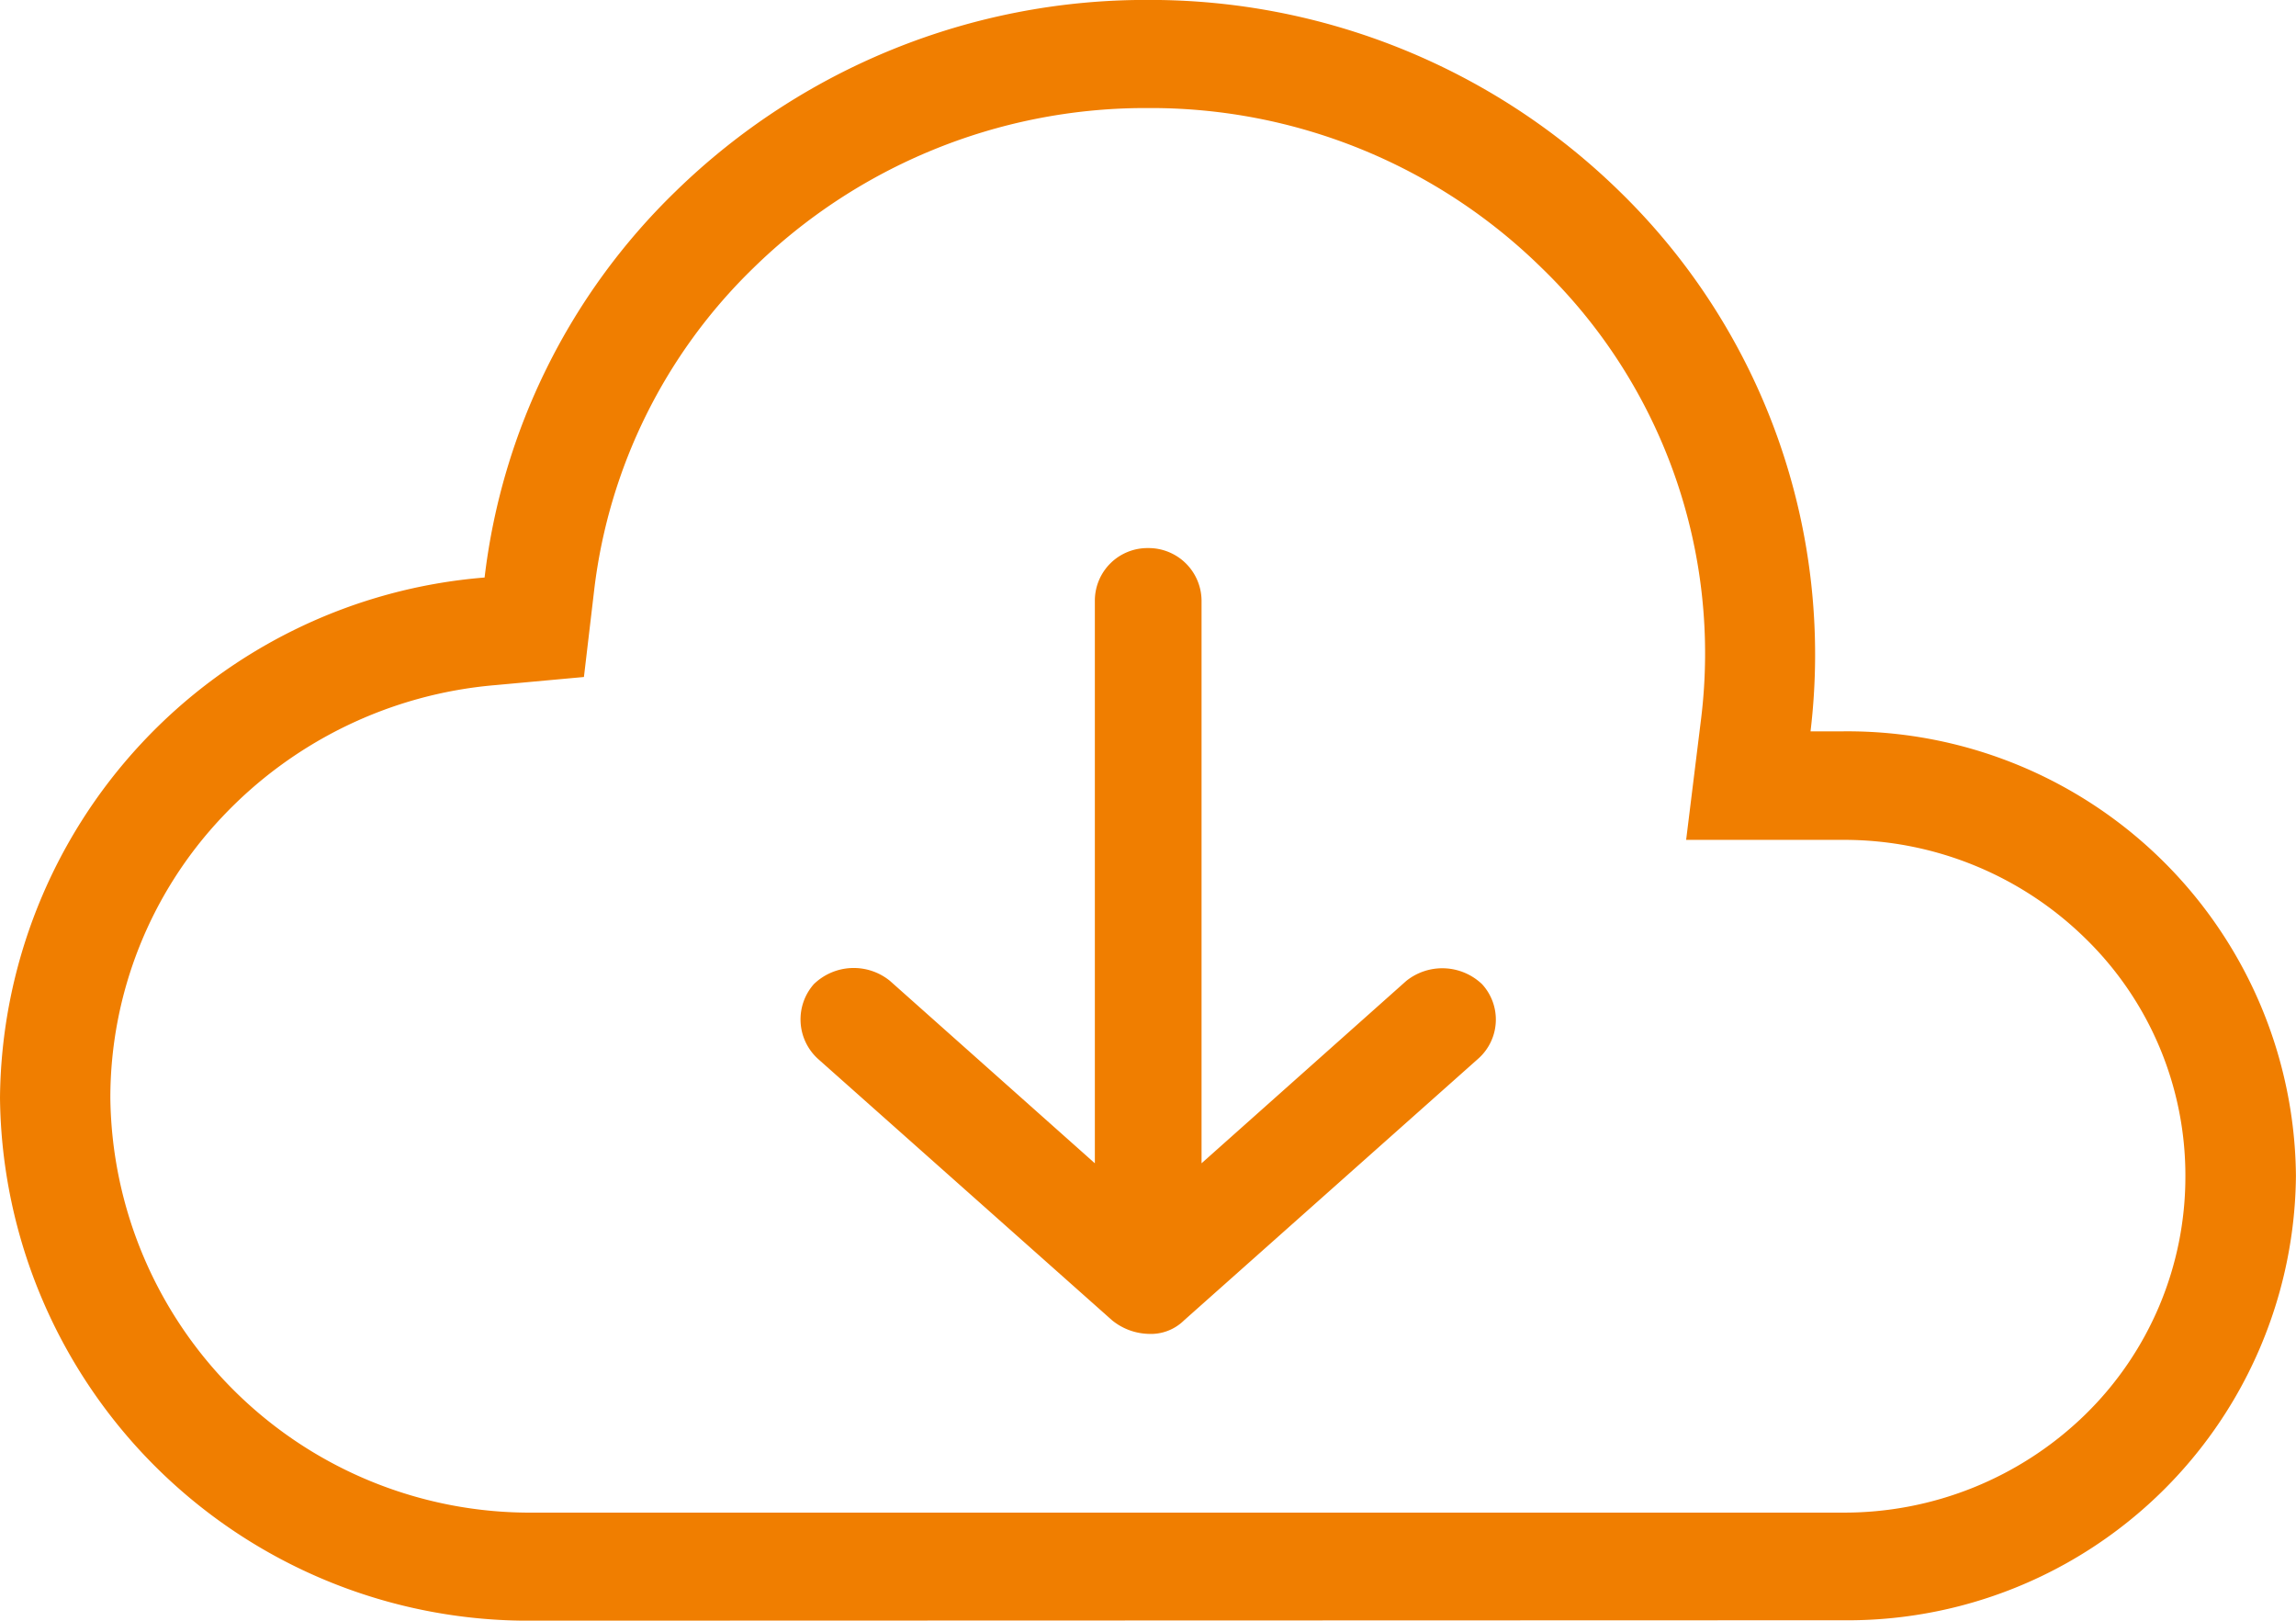 <svg xmlns="http://www.w3.org/2000/svg" width="34" height="23.999" viewBox="0 0 34 23.999">
  <path id="Path_70" data-name="Path 70" d="M-20963.094-8490a7.825,7.825,0,0,1-7.906-7.742,7.8,7.8,0,0,1,7.176-7.705,9.518,9.518,0,0,1,2.832-5.721A9.97,9.97,0,0,1-20954-8514a9.944,9.944,0,0,1,6.979,2.831,9.57,9.57,0,0,1,2.832,8h.467a6.641,6.641,0,0,1,6.721,6.584,6.64,6.64,0,0,1-6.721,6.579Zm3.256-20.036a7.944,7.944,0,0,0-2.363,4.773l-.152,1.289-1.32.121a6.282,6.282,0,0,0-4.043,1.958,6.057,6.057,0,0,0-1.65,4.152,6.215,6.215,0,0,0,6.273,6.143h19.373a5.111,5.111,0,0,0,3.6-1.453,4.921,4.921,0,0,0,1.482-3.526,4.9,4.9,0,0,0-1.482-3.525,5.1,5.1,0,0,0-3.6-1.458h-2.311l.221-1.79a7.941,7.941,0,0,0-2.365-6.684,8.255,8.255,0,0,0-5.822-2.363h-.082A8.3,8.3,0,0,0-20959.838-8510.036Zm5.307,15.589-4.357-3.873a.79.79,0,0,1-.061-1.105.849.849,0,0,1,1.129-.048l3.033,2.7v-8.337a.779.779,0,0,1,.789-.773.784.784,0,0,1,.791.773v8.337l3.031-2.7a.853.853,0,0,1,1.123.048.774.774,0,0,1-.059,1.105l-4.354,3.873a.7.7,0,0,1-.533.2A.89.89,0,0,1-20954.531-8494.447Z" transform="translate(20971 8513.999)" fill="#f07e00"/>
</svg>
